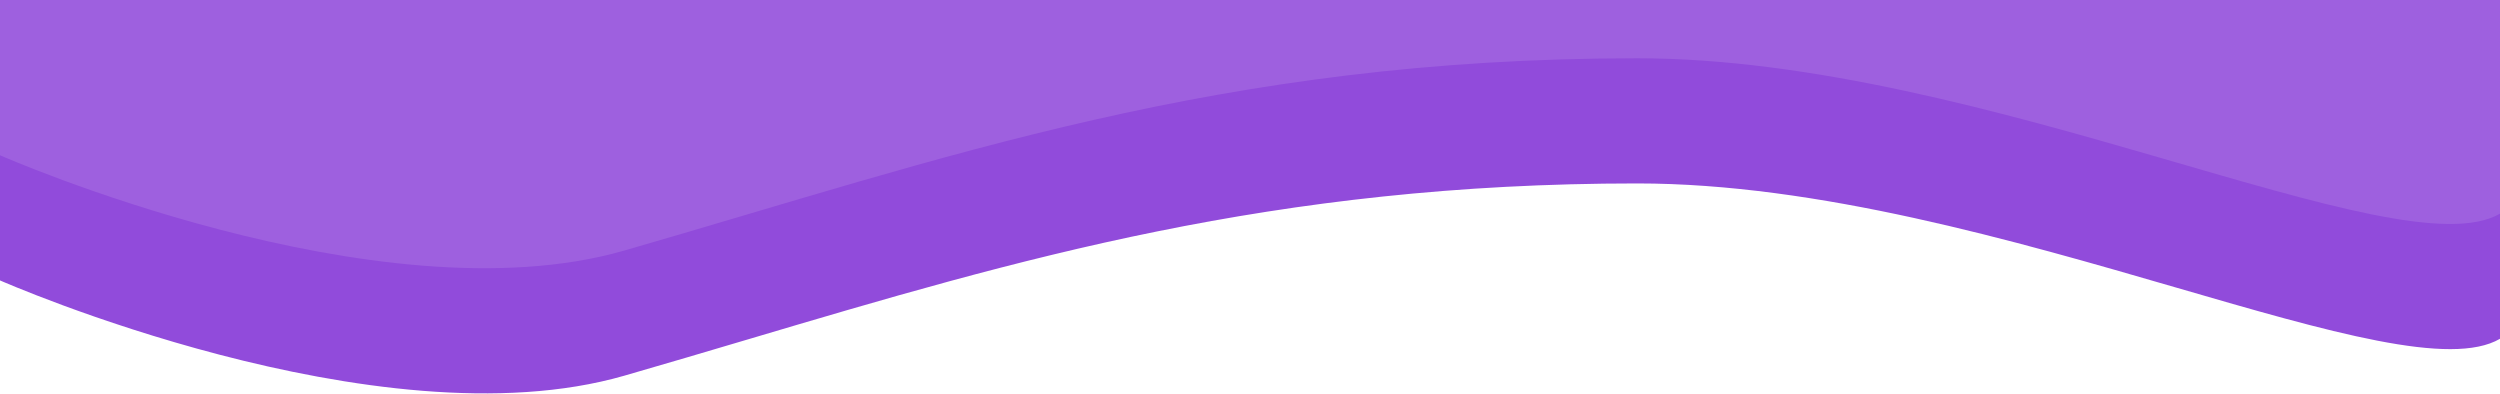 <svg width="1440" height="227" viewBox="0 0 1440 227" fill="none" xmlns="http://www.w3.org/2000/svg">
<path fill-rule="evenodd" clip-rule="evenodd" d="M1440 195.132V120.475C1411.84 136.993 1341.79 116.646 1254.23 91.209C1160.62 64.013 1046.98 31 943.073 31C733.551 31 586.405 74.659 430.563 120.898C407.155 127.844 383.55 134.847 359.508 141.77C217.407 182.687 0 86.858 0 86.858V161.516C0 161.516 217.407 257.344 359.508 216.427C383.55 209.505 407.155 202.501 430.563 195.556C586.405 149.317 733.551 105.657 943.073 105.657C1046.98 105.657 1160.62 138.671 1254.23 165.866C1341.79 191.303 1411.84 211.65 1440 195.132Z" fill="#914BDB"/>
<path d="M0 0H1440C1440 0 1440 54.211 1440 123.041C1381.72 157.218 1144.16 33.566 943.073 33.566C702.079 33.566 543.607 91.326 359.508 144.335C217.407 185.252 0 89.424 0 89.424V0Z" fill="#9E60DF"/>
</svg>
